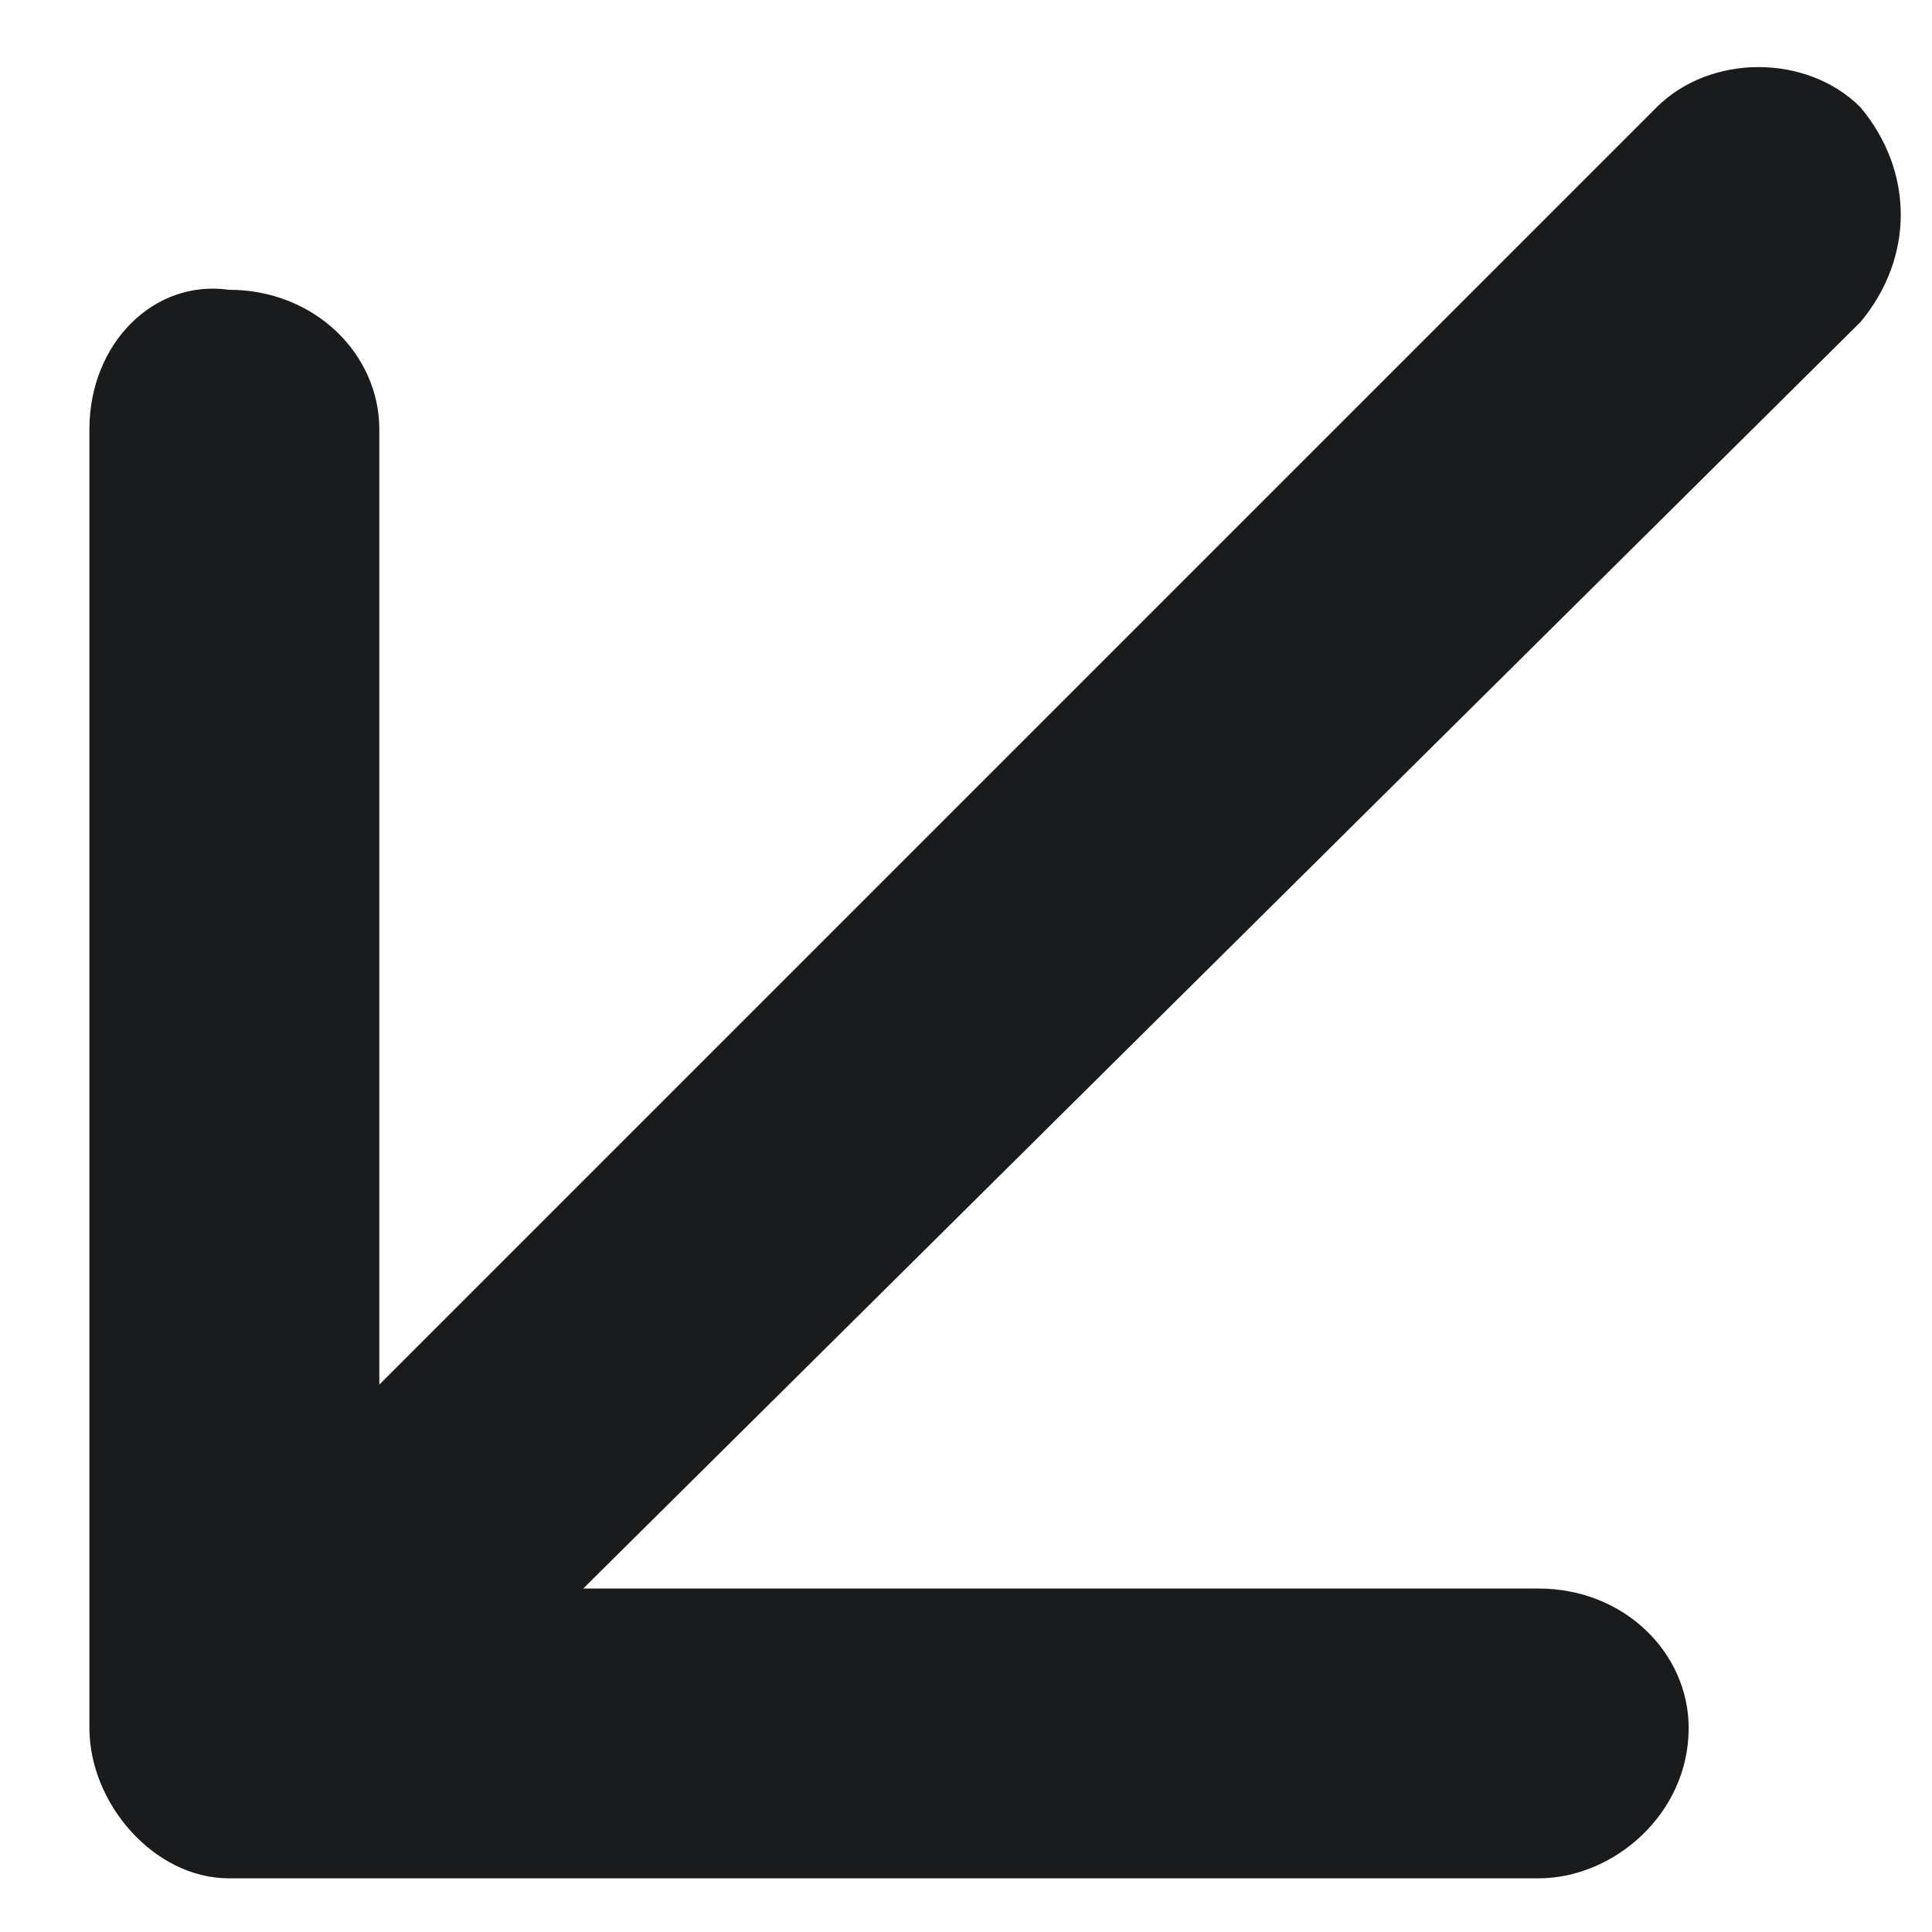 <svg width="18" height="18" viewBox="0 0 18 18" fill="none" xmlns="http://www.w3.org/2000/svg">
<path d="M17.334 1C16.834 0.5 15.934 0.5 15.434 1L3.534 12.9V4C3.534 3.3 2.933 2.7 2.134 2.7C1.433 2.6 0.833 3.2 0.833 4V16.1C0.833 16.8 1.433 17.5 2.134 17.5H14.334C15.034 17.5 15.733 16.9 15.733 16.1C15.733 15.4 15.133 14.8 14.334 14.8H5.434L17.334 3C17.834 2.4 17.834 1.6 17.334 1Z" fill="#191B1D"/>
</svg>
